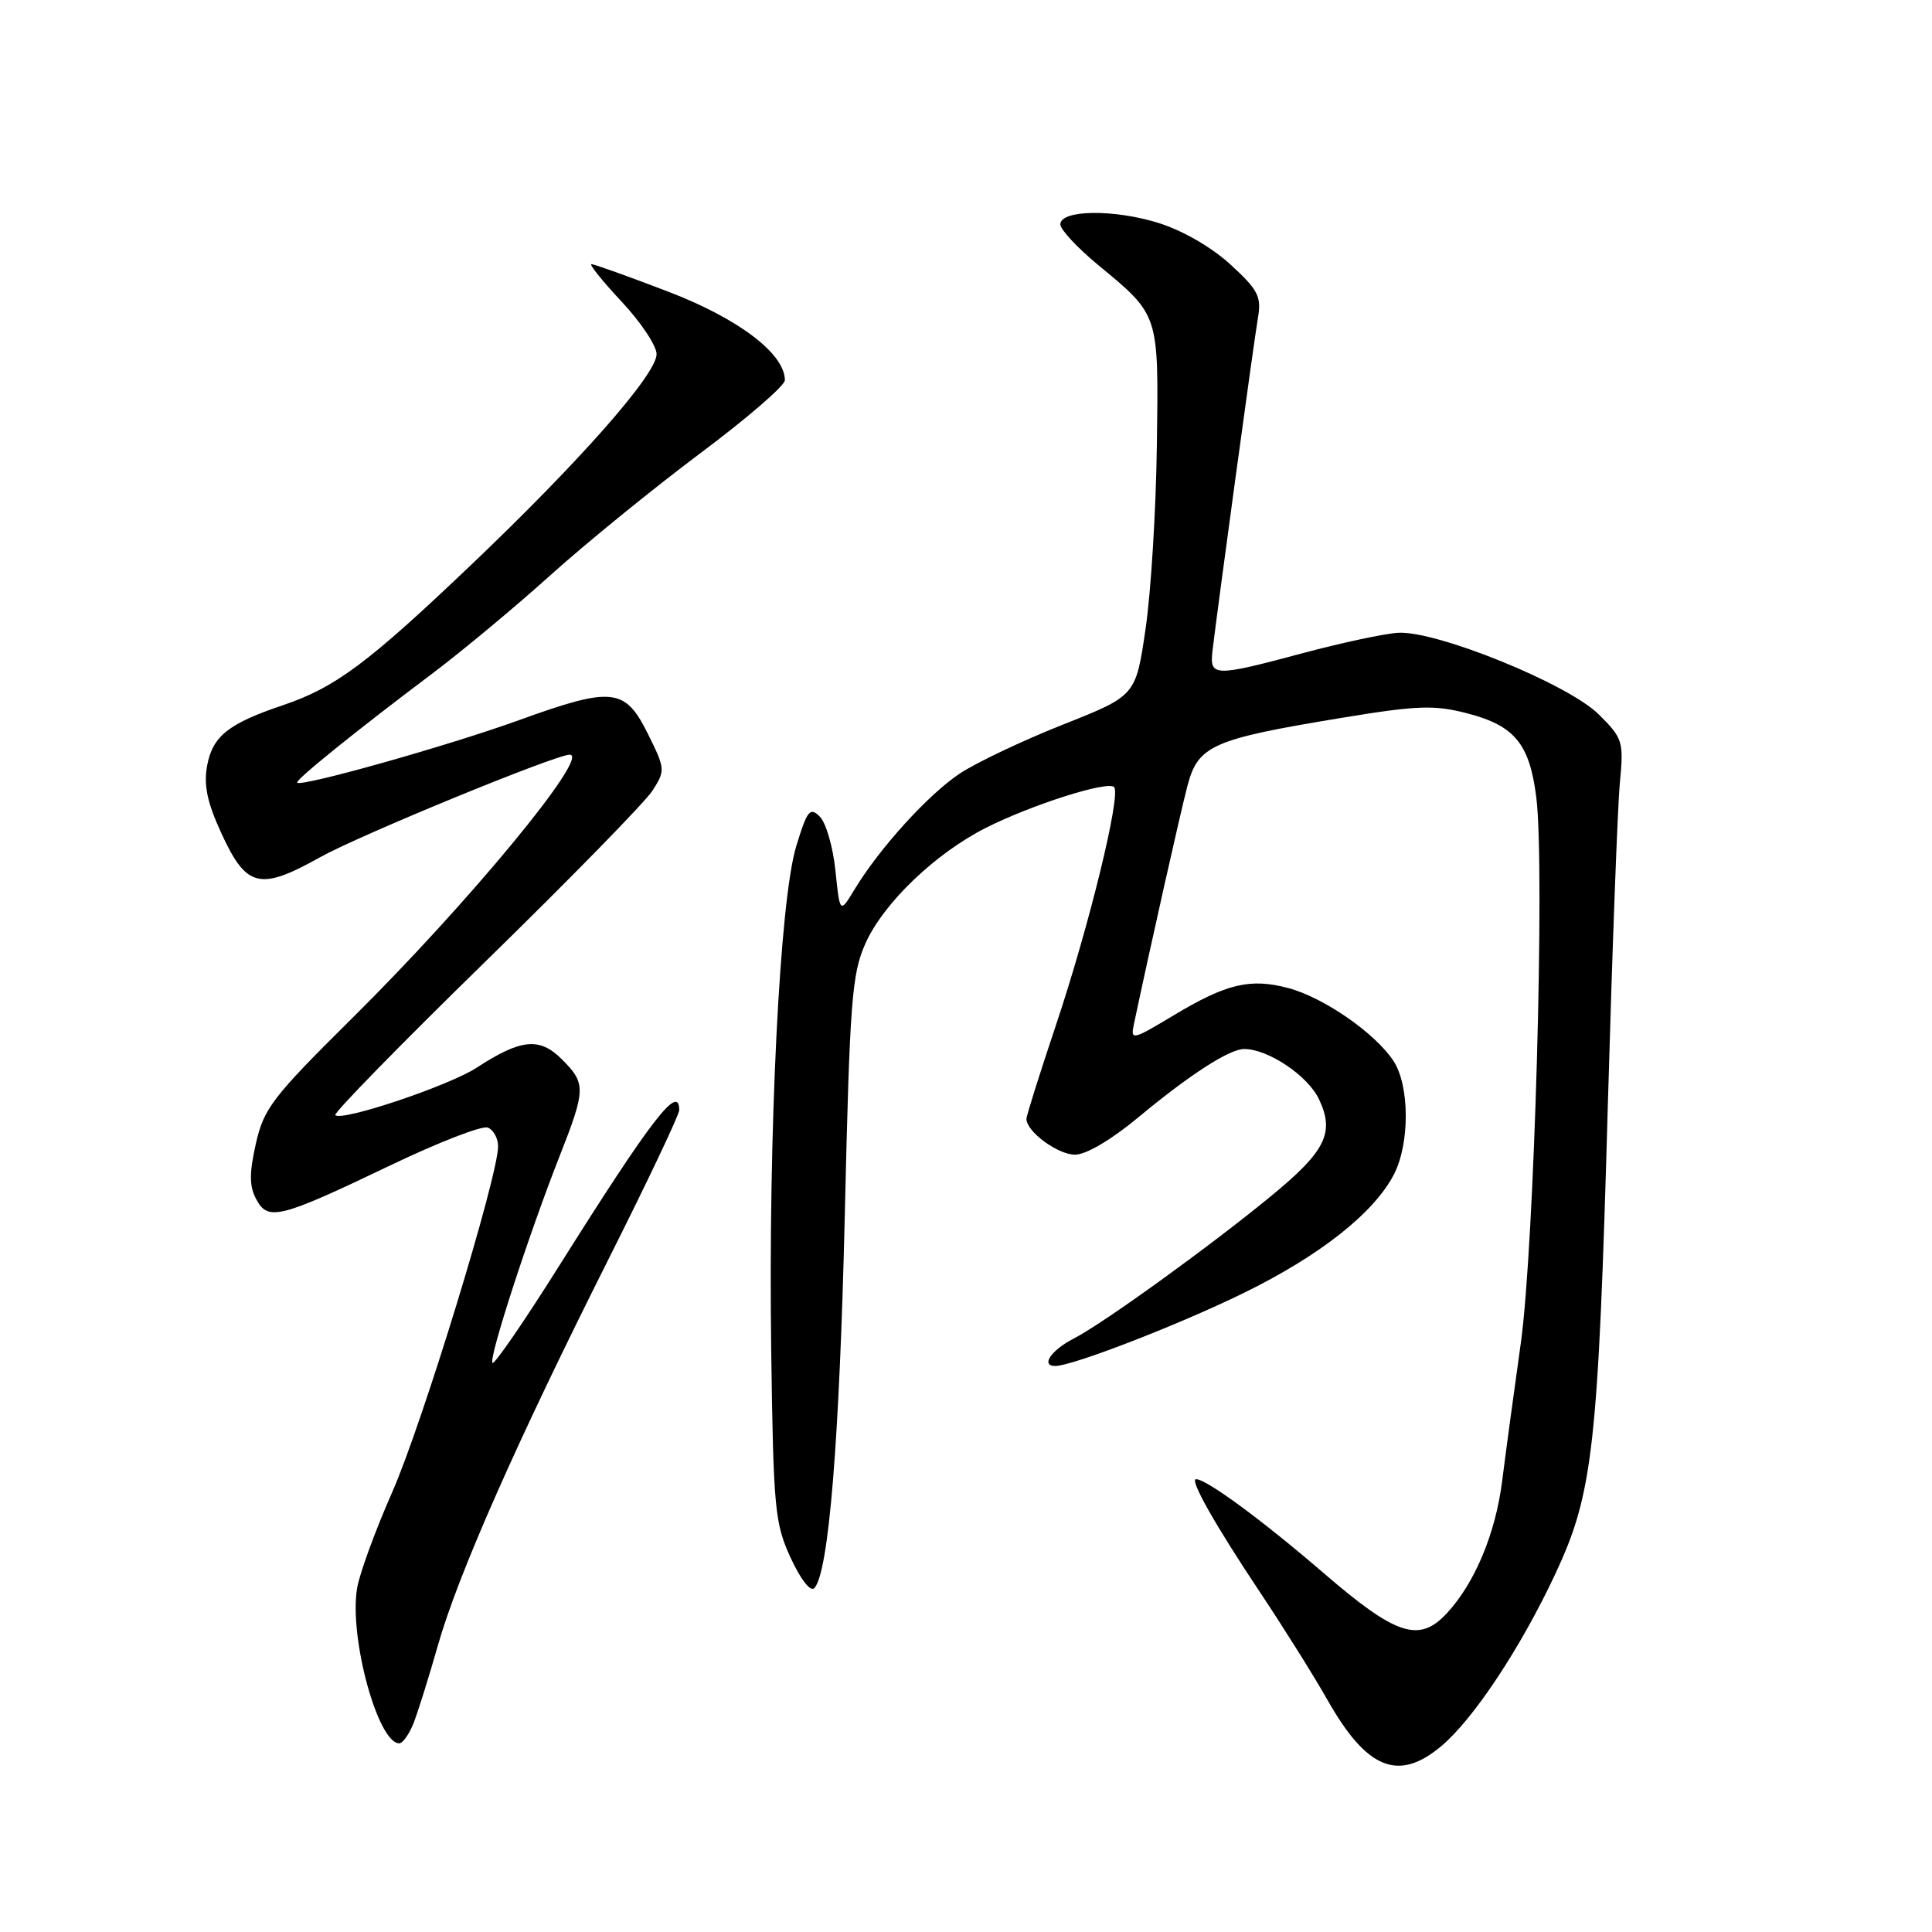 <?xml version="1.0" encoding="UTF-8" standalone="no"?>
<!DOCTYPE svg PUBLIC "-//W3C//DTD SVG 1.1//EN" "http://www.w3.org/Graphics/SVG/1.1/DTD/svg11.dtd" >
<svg xmlns="http://www.w3.org/2000/svg" xmlns:xlink="http://www.w3.org/1999/xlink" version="1.1" viewBox="0 0 256 256">
 <g >
 <path fill="currentColor"
d=" M 190.98 231.37 C 195.27 227.76 201.49 218.36 206.08 208.57 C 211.10 197.85 211.77 191.85 213.06 146.00 C 213.63 125.92 214.34 106.91 214.64 103.74 C 215.16 98.23 215.04 97.84 211.84 94.66 C 207.79 90.63 190.26 83.51 185.22 83.85 C 183.38 83.97 177.74 85.18 172.69 86.53 C 160.85 89.70 160.27 89.69 160.66 86.25 C 161.30 80.80 166.12 45.42 166.67 42.21 C 167.17 39.30 166.75 38.46 163.09 35.09 C 160.62 32.81 156.76 30.57 153.56 29.56 C 147.62 27.69 140.50 27.79 140.50 29.73 C 140.50 30.41 142.74 32.82 145.47 35.08 C 153.64 41.83 153.53 41.49 153.29 59.00 C 153.18 67.53 152.51 78.48 151.79 83.35 C 150.50 92.19 150.50 92.19 140.85 96.01 C 135.55 98.11 129.41 101.03 127.20 102.48 C 123.03 105.25 116.60 112.31 113.24 117.84 C 111.29 121.06 111.29 121.06 110.70 115.37 C 110.38 112.24 109.45 109.02 108.63 108.21 C 107.33 106.90 106.96 107.36 105.51 112.11 C 103.31 119.28 101.79 150.04 102.19 179.00 C 102.48 199.92 102.66 201.85 104.77 206.43 C 106.10 209.31 107.40 210.97 107.91 210.43 C 109.81 208.37 111.24 190.88 111.94 161.00 C 112.60 132.56 112.87 129.06 114.68 125.00 C 117.07 119.66 123.93 113.08 130.66 109.68 C 136.72 106.63 146.76 103.43 147.62 104.29 C 148.58 105.25 144.32 122.70 139.90 135.89 C 137.76 142.28 136.01 147.84 136.01 148.25 C 135.99 149.93 140.16 153.00 142.45 153.00 C 143.92 153.00 147.28 151.01 150.85 148.04 C 157.64 142.40 162.88 139.01 164.85 139.00 C 168.02 138.99 173.27 142.51 174.76 145.63 C 176.90 150.11 175.67 152.56 168.21 158.66 C 159.95 165.42 146.13 175.39 142.25 177.38 C 139.26 178.92 137.87 181.00 139.82 181.00 C 142.10 181.00 156.17 175.55 164.77 171.34 C 174.88 166.39 182.05 160.74 184.70 155.62 C 186.82 151.52 186.79 143.86 184.65 140.59 C 182.25 136.93 175.45 132.20 170.76 130.94 C 165.70 129.57 162.50 130.33 155.48 134.56 C 150.05 137.82 149.79 137.88 150.24 135.75 C 152.38 125.62 156.41 107.68 157.35 104.10 C 158.76 98.76 160.64 97.94 177.83 95.11 C 187.86 93.46 190.05 93.39 194.41 94.52 C 200.70 96.15 202.68 98.55 203.57 105.68 C 204.73 114.97 203.30 165.29 201.51 178.00 C 200.62 184.32 199.51 192.55 199.04 196.27 C 198.16 203.21 195.42 209.76 191.73 213.75 C 188.05 217.73 185.01 216.74 175.33 208.39 C 167.27 201.45 159.87 196.00 158.49 196.00 C 157.58 196.00 161.00 202.05 166.97 211.00 C 170.09 215.68 174.10 222.08 175.89 225.24 C 181.10 234.45 185.29 236.15 190.98 231.37 Z  M 54.83 228.25 C 55.41 226.74 56.86 222.12 58.03 218.00 C 60.69 208.65 68.47 191.05 80.63 166.85 C 85.78 156.60 90.00 147.71 90.00 147.10 C 90.00 143.50 86.33 148.27 74.06 167.78 C 69.47 175.08 65.51 180.84 65.26 180.59 C 64.71 180.05 70.03 163.68 74.14 153.22 C 77.64 144.33 77.65 143.56 74.45 140.36 C 71.50 137.41 69.03 137.65 63.17 141.47 C 59.48 143.87 45.30 148.63 44.43 147.76 C 44.17 147.50 53.13 138.34 64.33 127.40 C 75.54 116.45 85.50 106.27 86.46 104.76 C 88.17 102.10 88.15 101.87 85.86 97.26 C 82.82 91.12 81.15 90.95 68.78 95.42 C 59.55 98.77 39.96 104.29 39.38 103.71 C 39.06 103.40 47.15 96.87 57.40 89.16 C 61.30 86.22 68.33 80.37 73.00 76.16 C 77.68 71.95 86.57 64.72 92.75 60.09 C 98.94 55.47 104.00 51.10 104.00 50.38 C 104.00 46.87 97.85 42.21 88.53 38.64 C 83.30 36.64 78.73 35.00 78.37 35.00 C 78.02 35.00 79.81 37.23 82.36 39.96 C 84.91 42.68 87.00 45.82 87.00 46.93 C 87.00 49.59 76.84 61.13 62.29 74.98 C 48.69 87.93 44.42 91.10 37.50 93.44 C 30.26 95.88 28.18 97.54 27.45 101.43 C 26.97 104.00 27.44 106.29 29.30 110.34 C 32.64 117.64 34.40 118.07 42.43 113.58 C 47.64 110.67 73.61 100.00 75.49 100.00 C 78.31 100.00 62.08 119.66 46.62 134.96 C 36.09 145.39 34.95 146.88 33.90 151.55 C 33.02 155.48 33.03 157.20 33.96 158.92 C 35.52 161.83 37.04 161.45 51.78 154.39 C 58.10 151.36 63.88 149.12 64.63 149.41 C 65.38 149.70 66.00 150.82 66.00 151.90 C 66.00 155.88 55.92 188.79 51.96 197.74 C 49.72 202.82 47.62 208.56 47.31 210.49 C 46.25 217.00 50.07 231.00 52.90 231.00 C 53.37 231.00 54.24 229.76 54.83 228.25 Z "/>
</g>
</svg>
